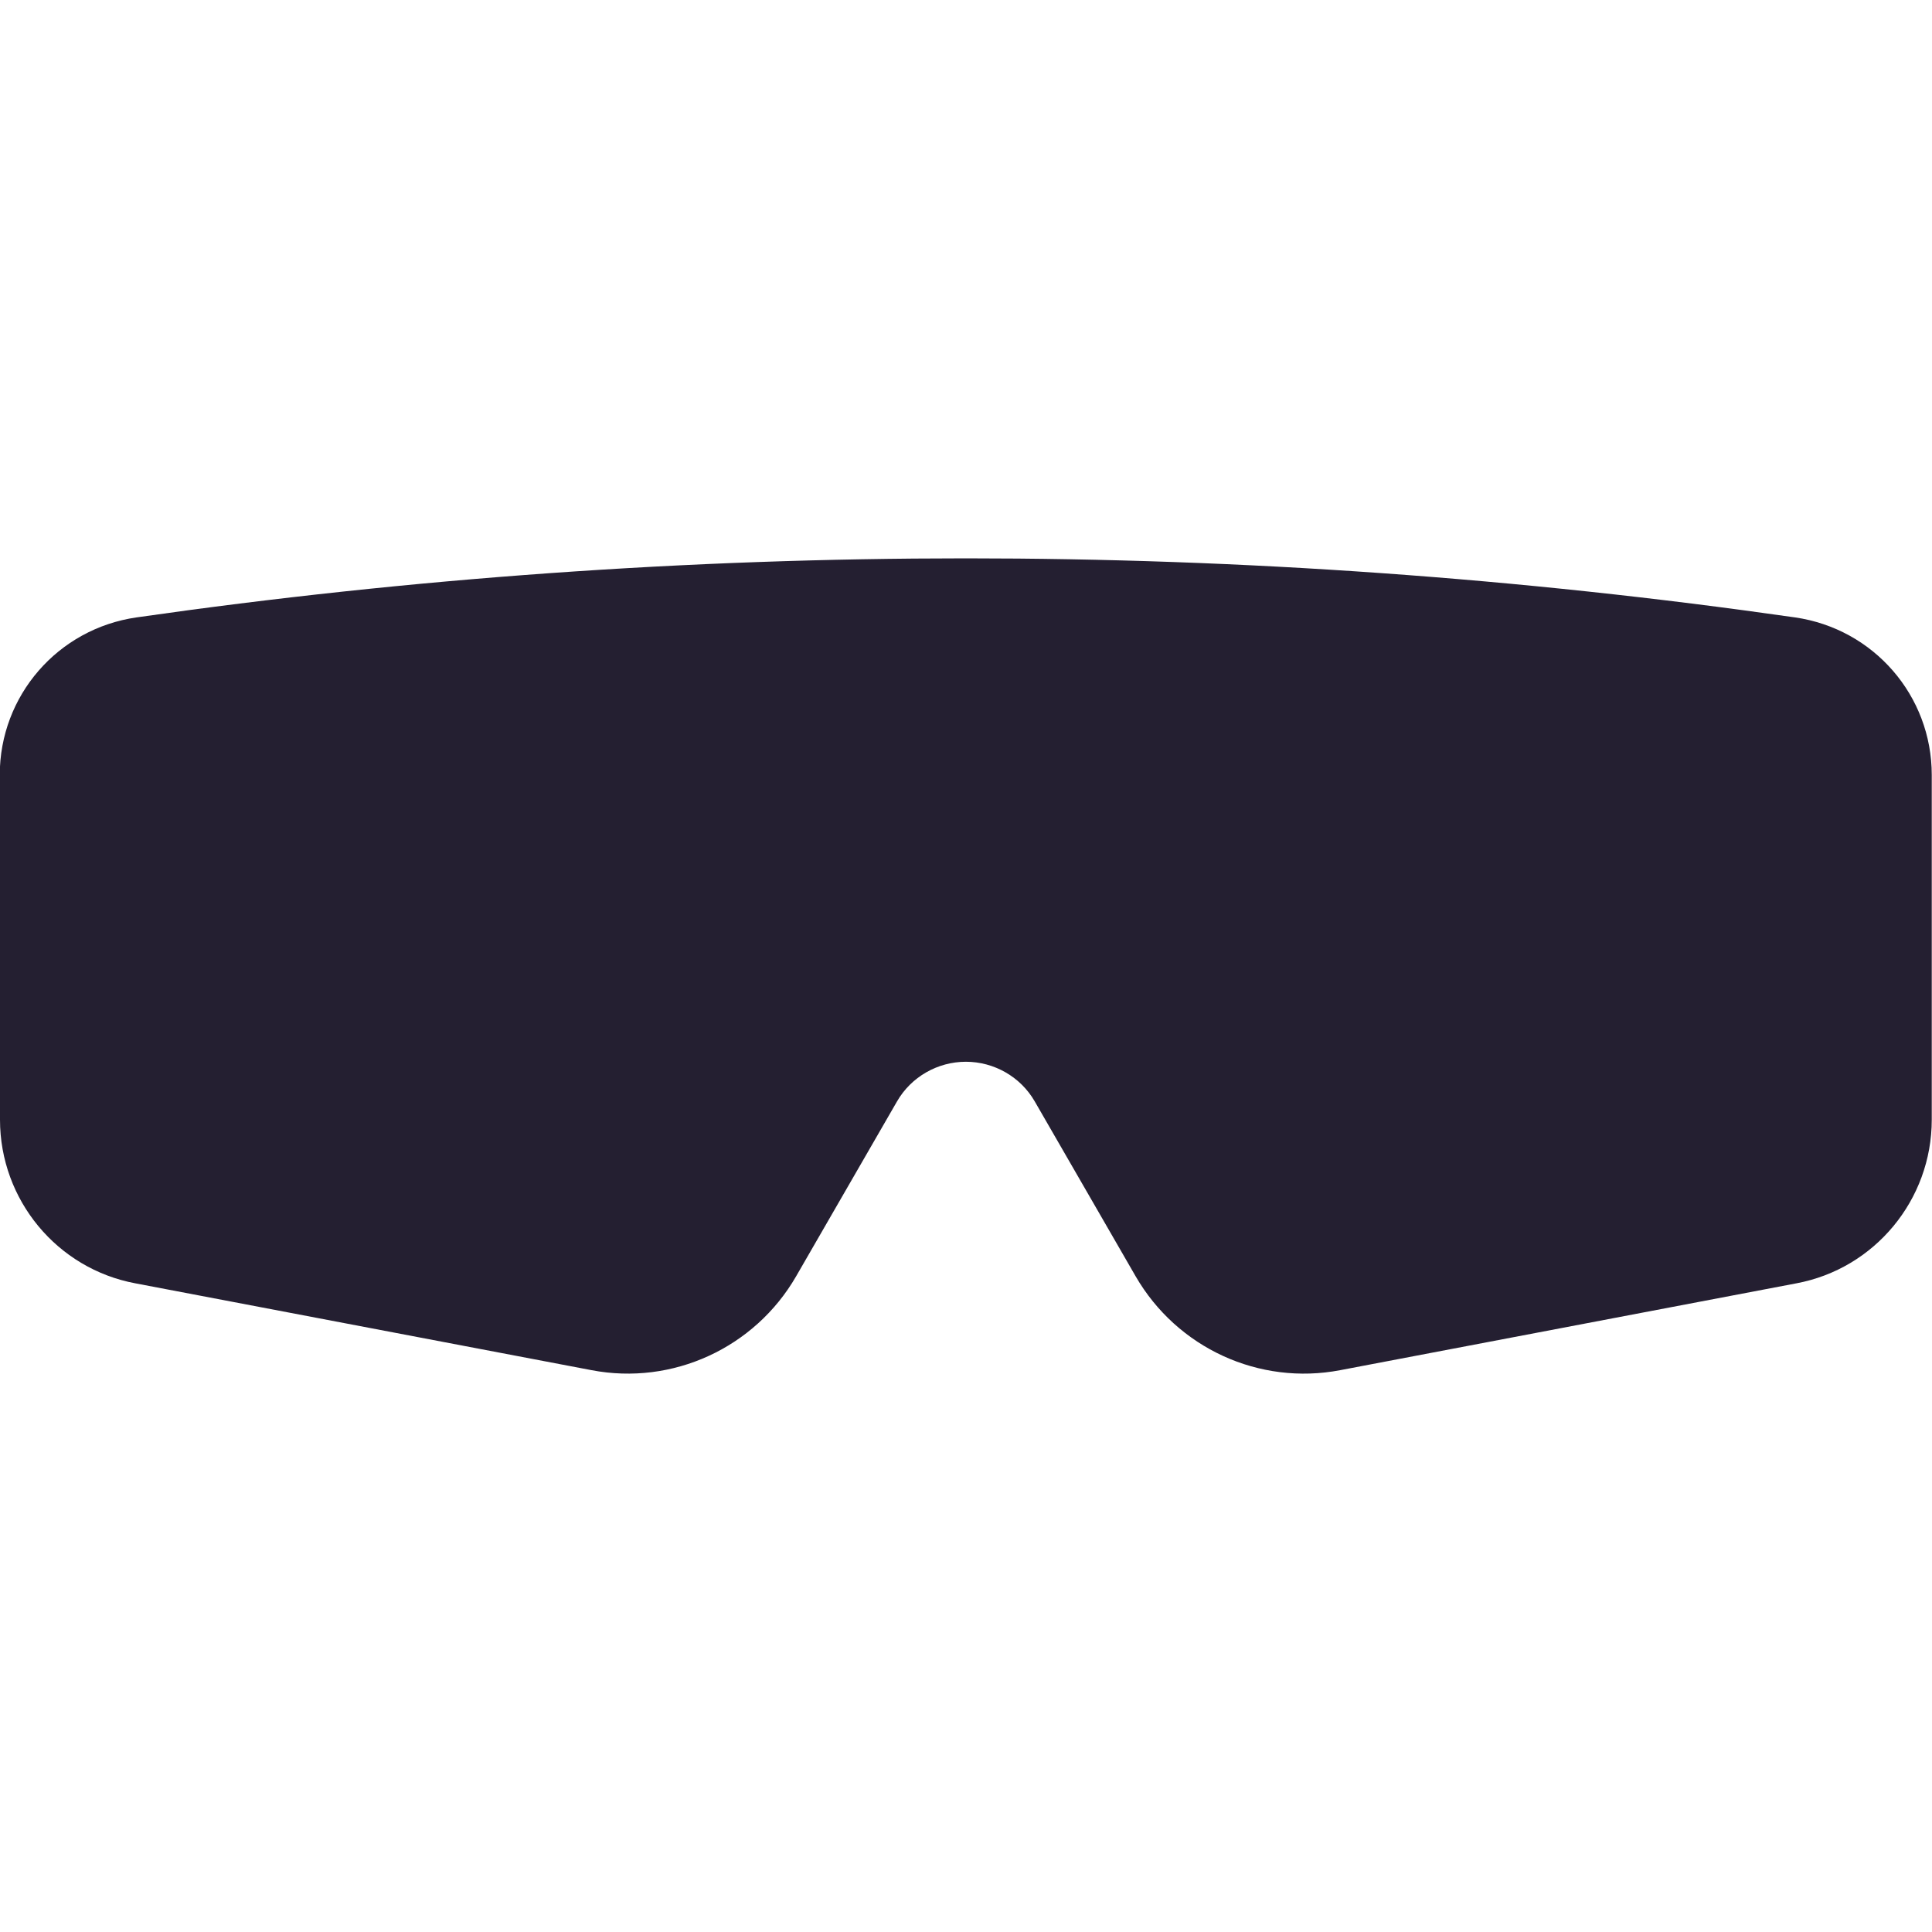 <?xml version="1.0" encoding="UTF-8"?>
<svg height="16px" viewBox="0 0 16 16" width="16px" xmlns="http://www.w3.org/2000/svg">
    <path d="m 0 6.418 v 2.855 c 0 0.664 0.473 1.234 1.121 1.355 l 3.777 0.719 c 0.672 0.129 1.352 -0.184 1.695 -0.777 l 0.836 -1.449 c 0.117 -0.203 0.336 -0.328 0.57 -0.328 s 0.453 0.125 0.57 0.328 l 0.836 1.449 c 0.344 0.594 1.023 0.906 1.695 0.777 l 3.777 -0.719 c 0.648 -0.121 1.121 -0.691 1.121 -1.355 v -2.855 c 0 -0.656 -0.48 -1.211 -1.133 -1.305 c -4.555 -0.652 -9.18 -0.652 -13.734 0 c -0.652 0.094 -1.133 0.648 -1.133 1.305 z m 0 0"/>
    <style>
        path { fill: #241f31 }

        @media (prefers-color-scheme: dark) {
            path { fill: #f6f5f4 }
        }
    </style>
</svg>
